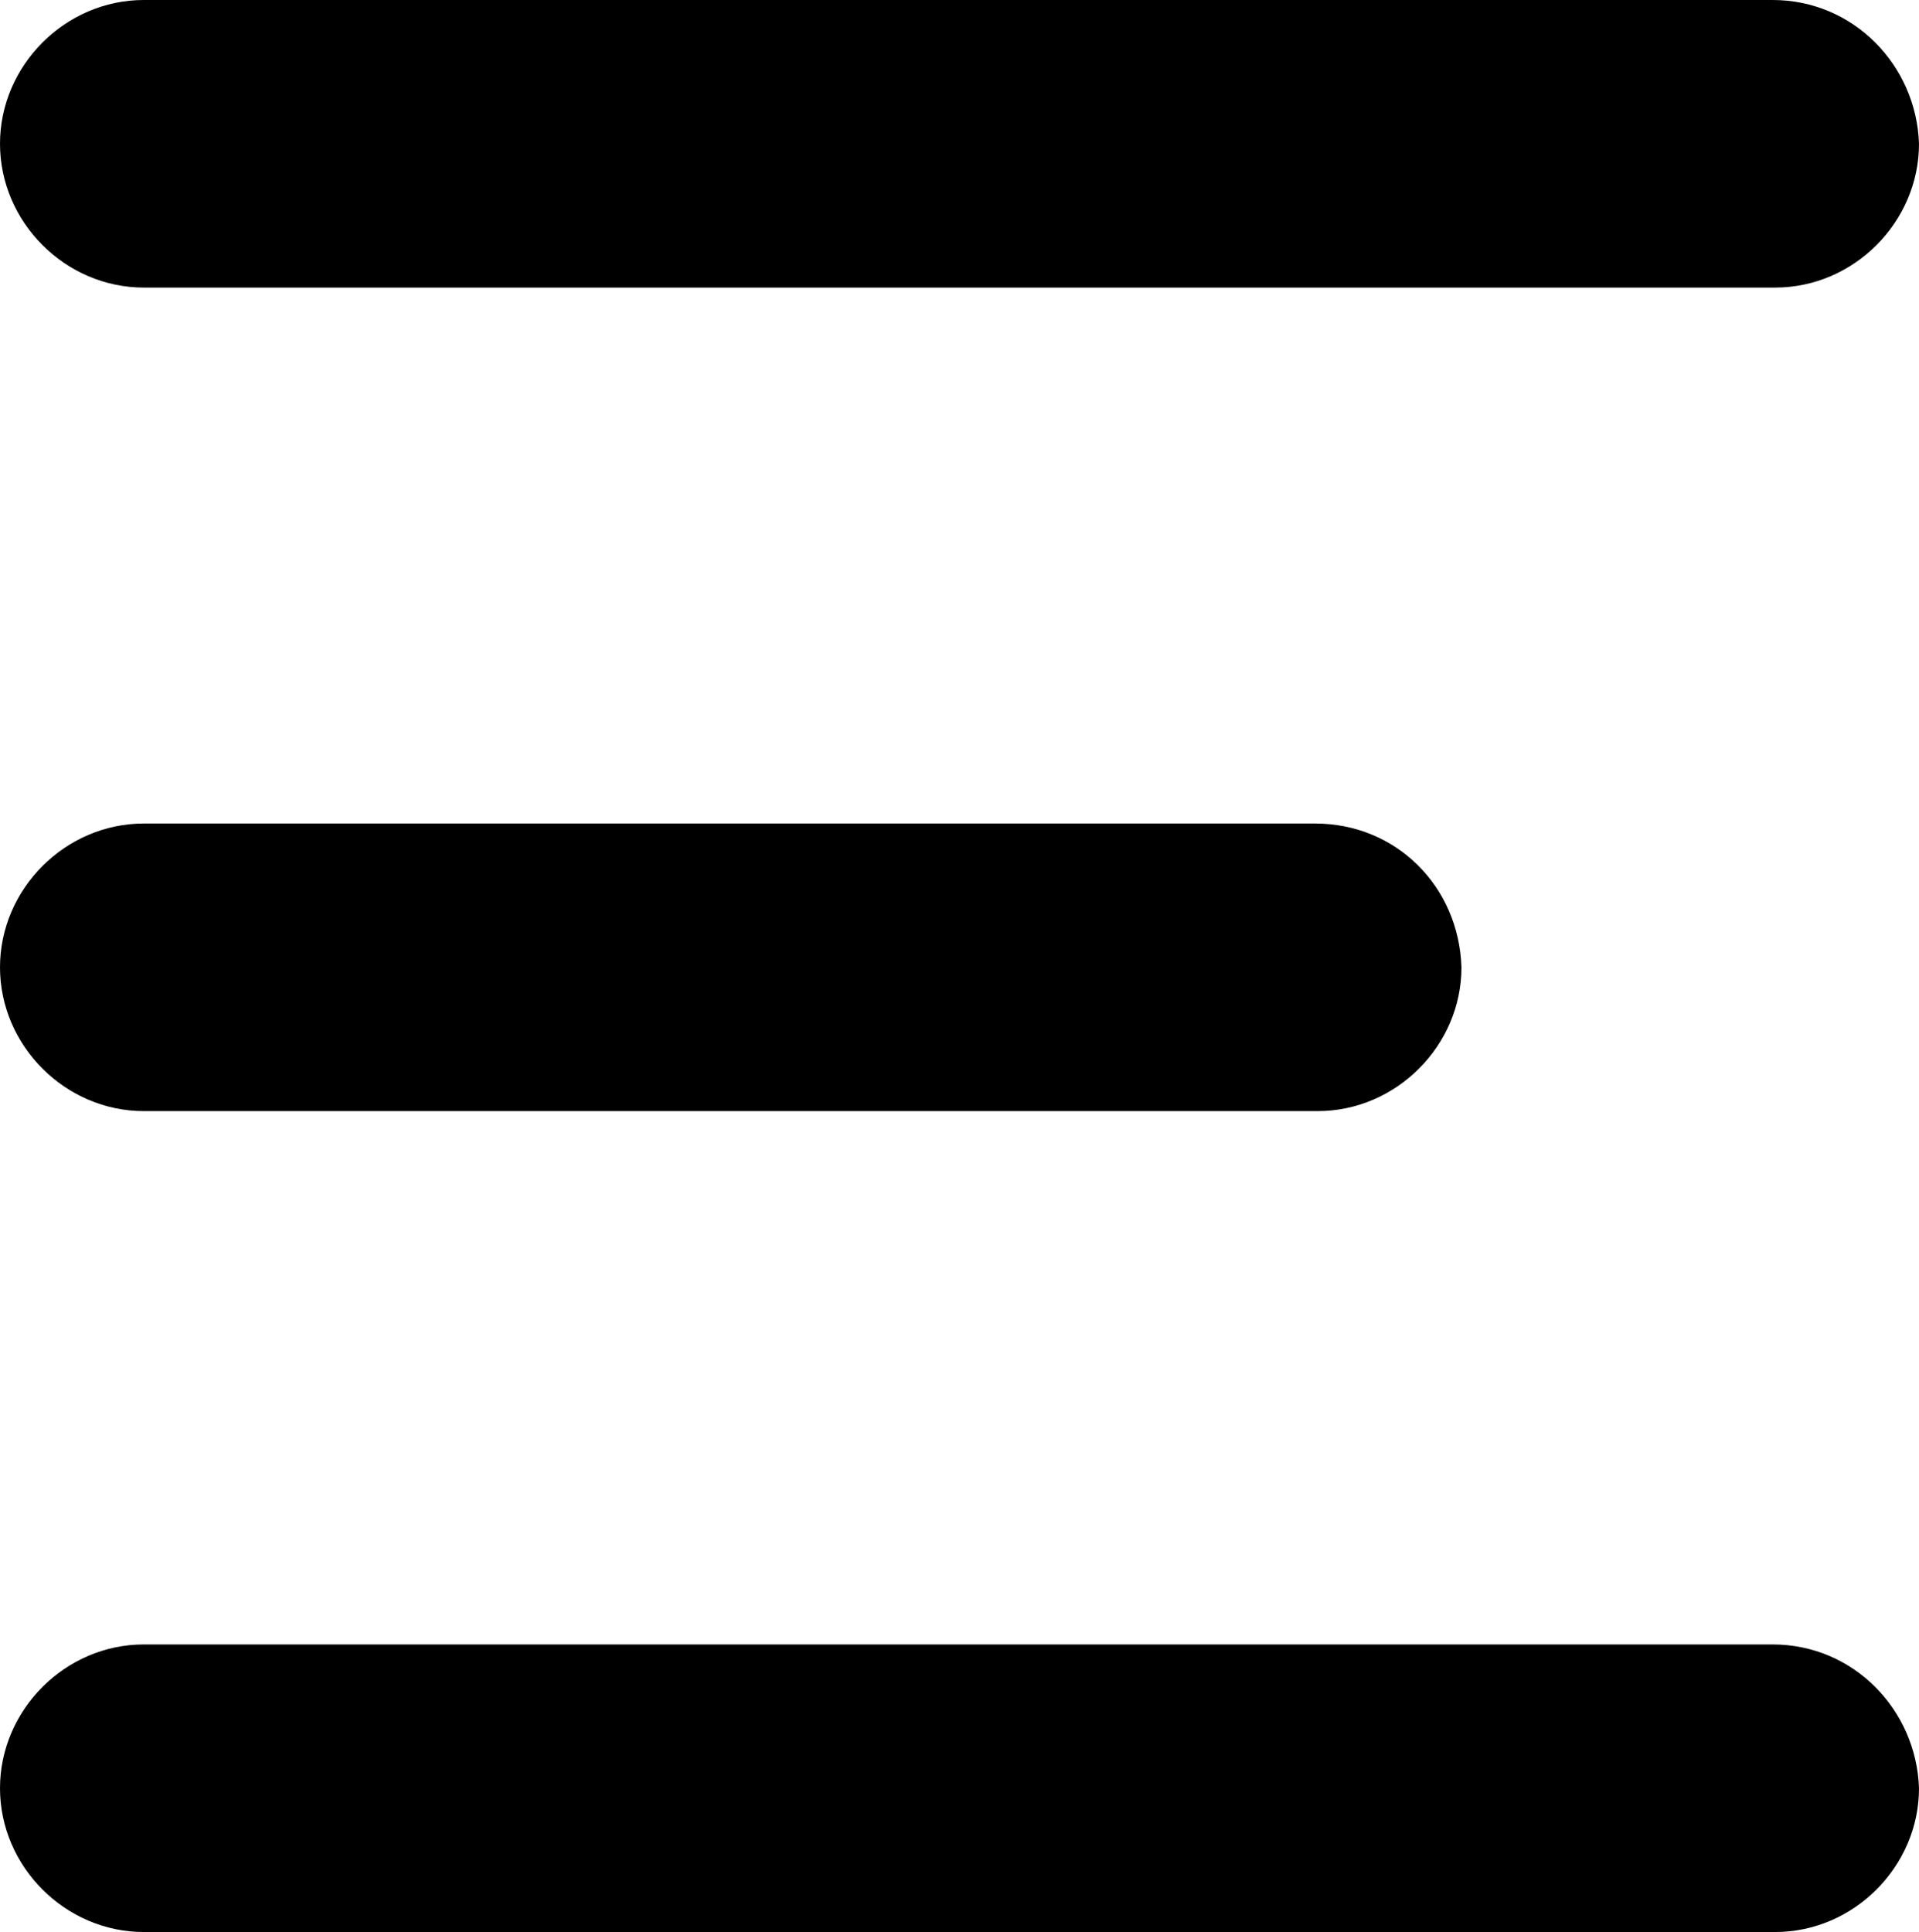 <?xml version="1.0" encoding="utf-8"?>
<!-- Generator: Adobe Illustrator 27.6.1, SVG Export Plug-In . SVG Version: 6.00 Build 0)  -->
<svg version="1.1" id="Layer_1" xmlns="http://www.w3.org/2000/svg" xmlns:xlink="http://www.w3.org/1999/xlink" x="0px" y="0px"
	 viewBox="0 0 73.4 73.9" style="enable-background:new 0 0 73.4 73.9;" xml:space="preserve">
<path d="M50.3,31.5H5.5C2.5,31.5,0,34,0,37l0,0c0,3,2.5,5.5,5.5,5.5h44.9c3,0,5.5-2.5,5.5-5.5l0,0C55.8,33.9,53.4,31.5,50.3,31.5z"
	/>
<path d="M67.8,0H5.5C2.5,0,0,2.5,0,5.5l0,0c0,3,2.5,5.5,5.5,5.5h62.4c3,0,5.5-2.5,5.5-5.5l0,0C73.3,2.5,70.9,0,67.8,0z"/>
<path d="M67.8,62.9H5.5c-3,0-5.5,2.5-5.5,5.5l0,0c0,3,2.5,5.5,5.5,5.5h62.4c3,0,5.5-2.5,5.5-5.5l0,0C73.3,65.4,70.9,62.9,67.8,62.9z
	"/>
</svg>
